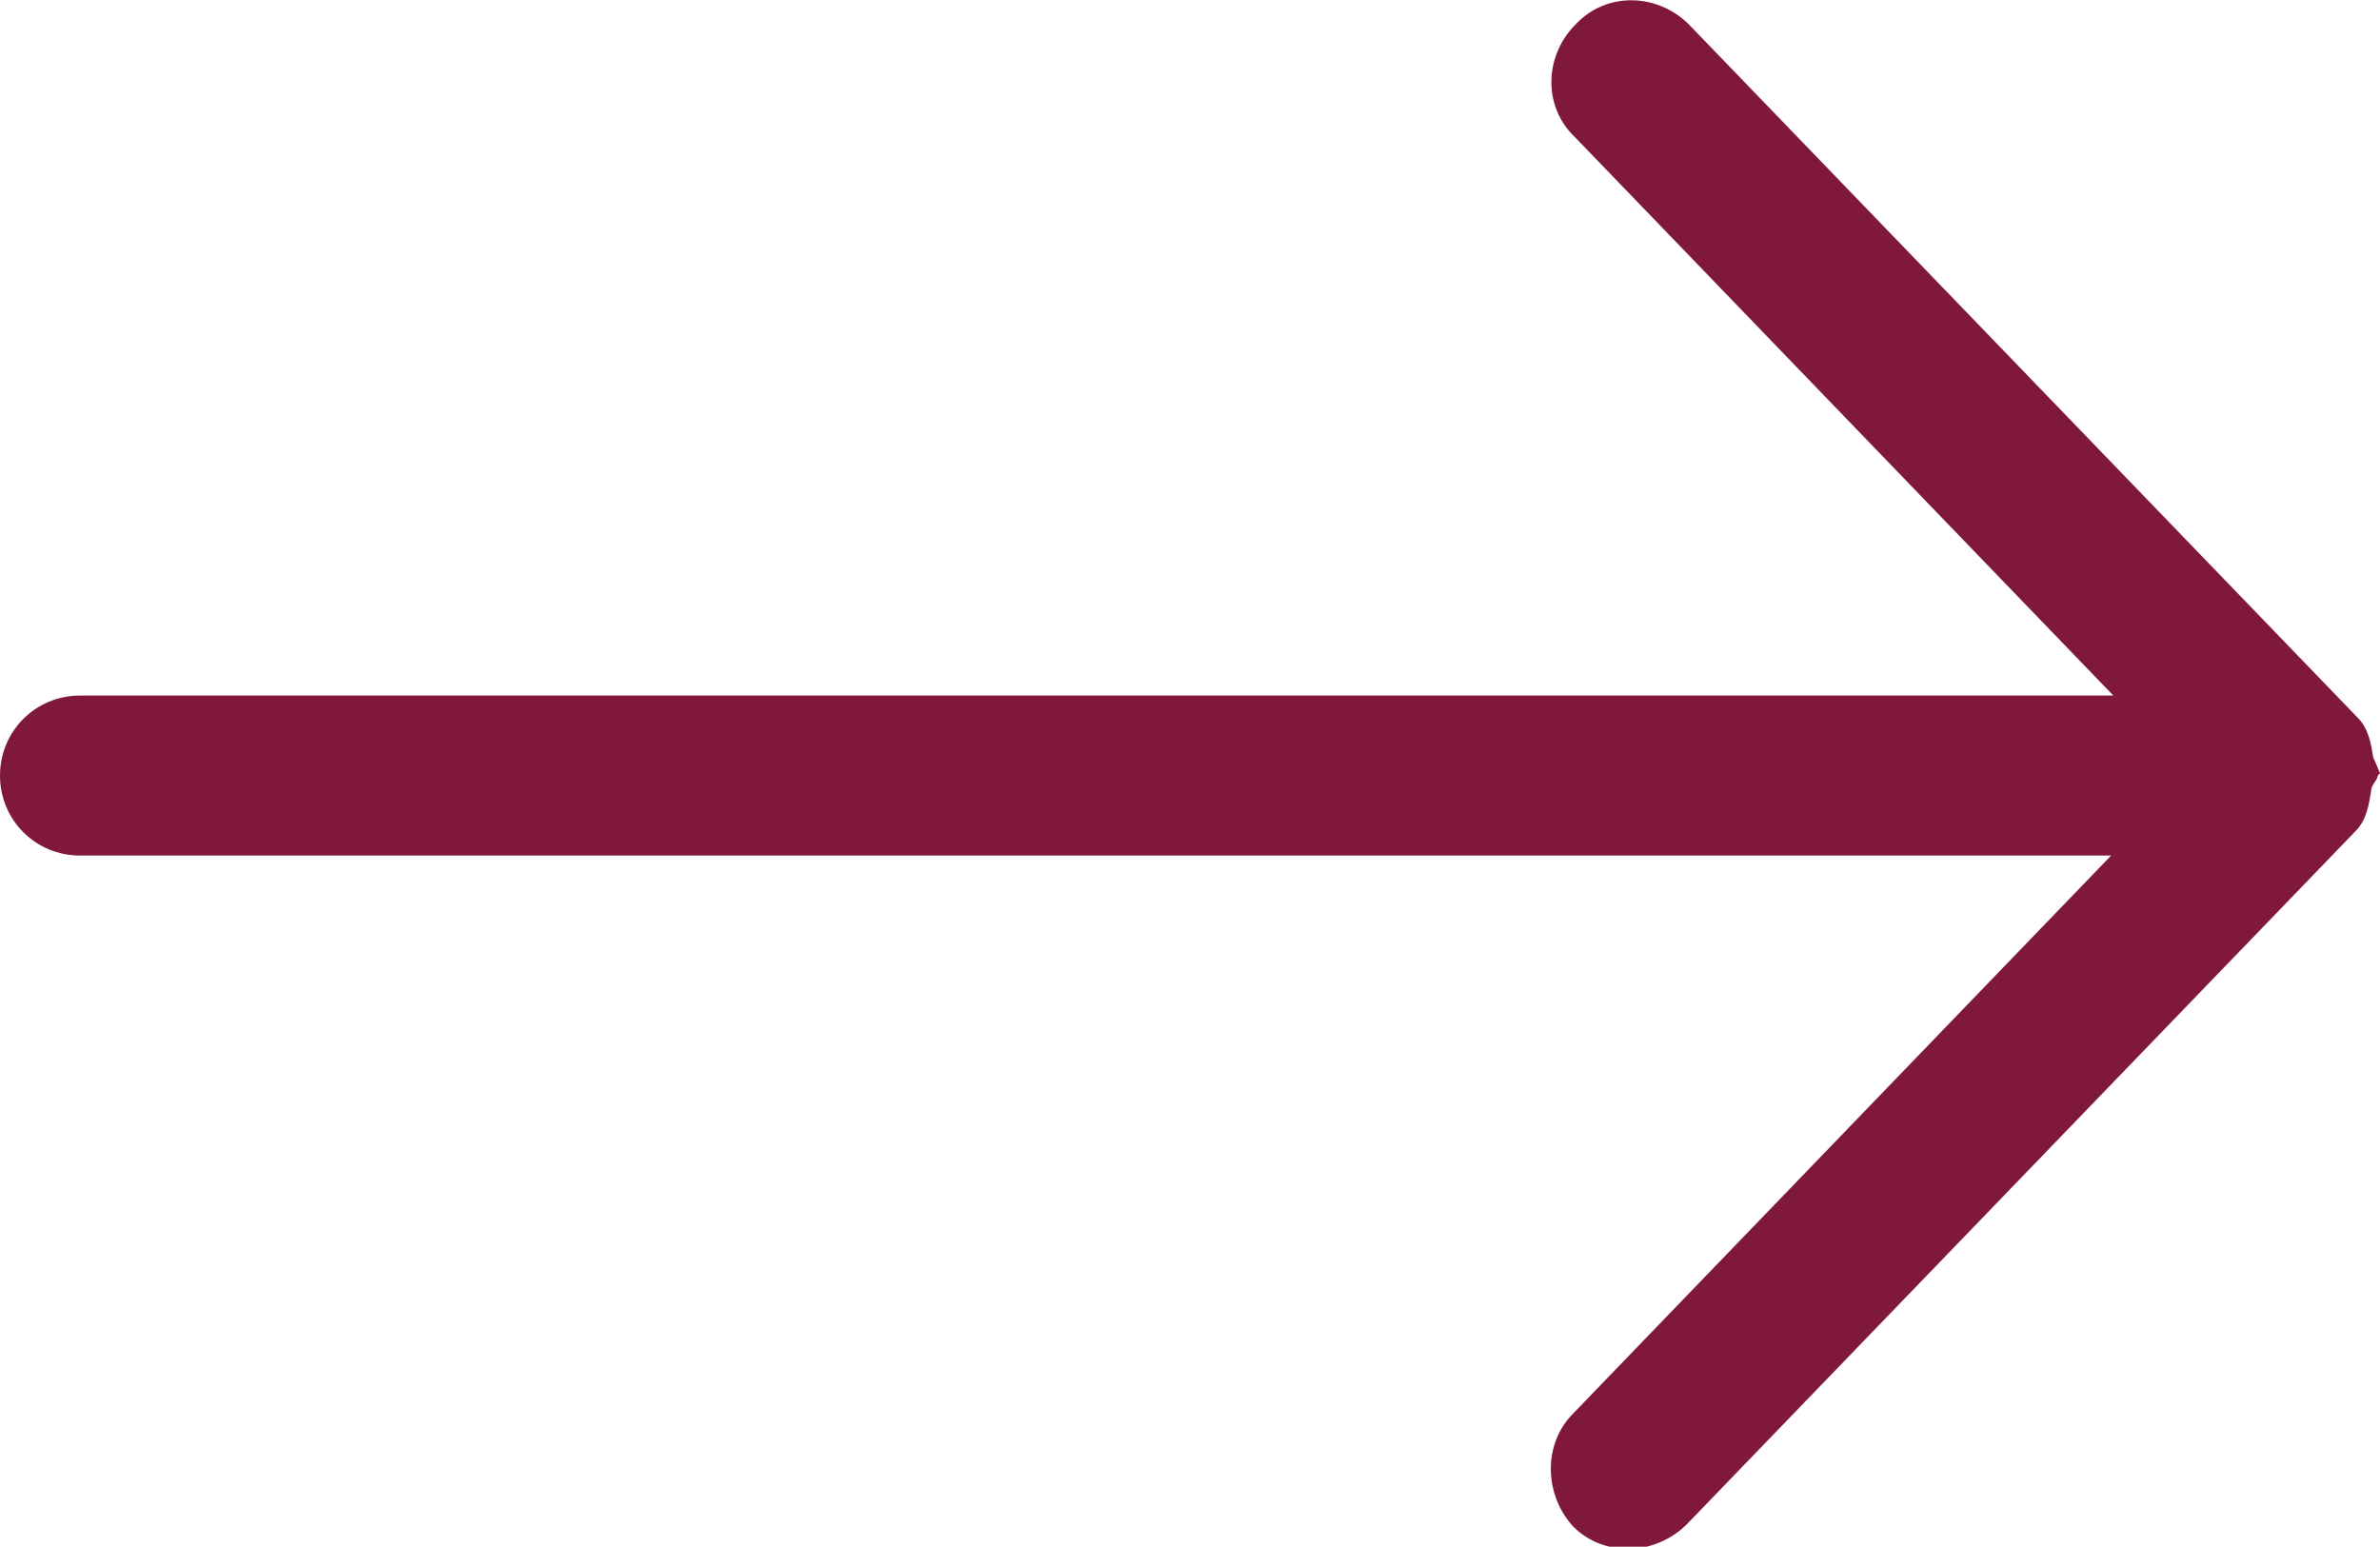 <?xml version="1.0" encoding="UTF-8"?><svg id="Layer_1" xmlns="http://www.w3.org/2000/svg" viewBox="0 0 10.71 6.96"><defs><style>.cls-1{fill:#7f1839;}</style></defs><path class="cls-1" d="M10.71,3.48s-.02-.05-.03-.07c-.01-.06-.02-.13-.07-.18L7.6,.11c-.14-.14-.37-.15-.51,0-.14,.14-.15,.37,0,.51l2.42,2.51H.36c-.2,0-.36,.16-.36,.36s.16,.36,.36,.36H9.5l-2.42,2.51c-.14,.14-.13,.37,0,.51,.07,.07,.16,.1,.25,.1s.19-.04,.26-.11l3.01-3.12c.05-.05,.06-.12,.07-.18,0-.03,.03-.05,.03-.07Z"/></svg>